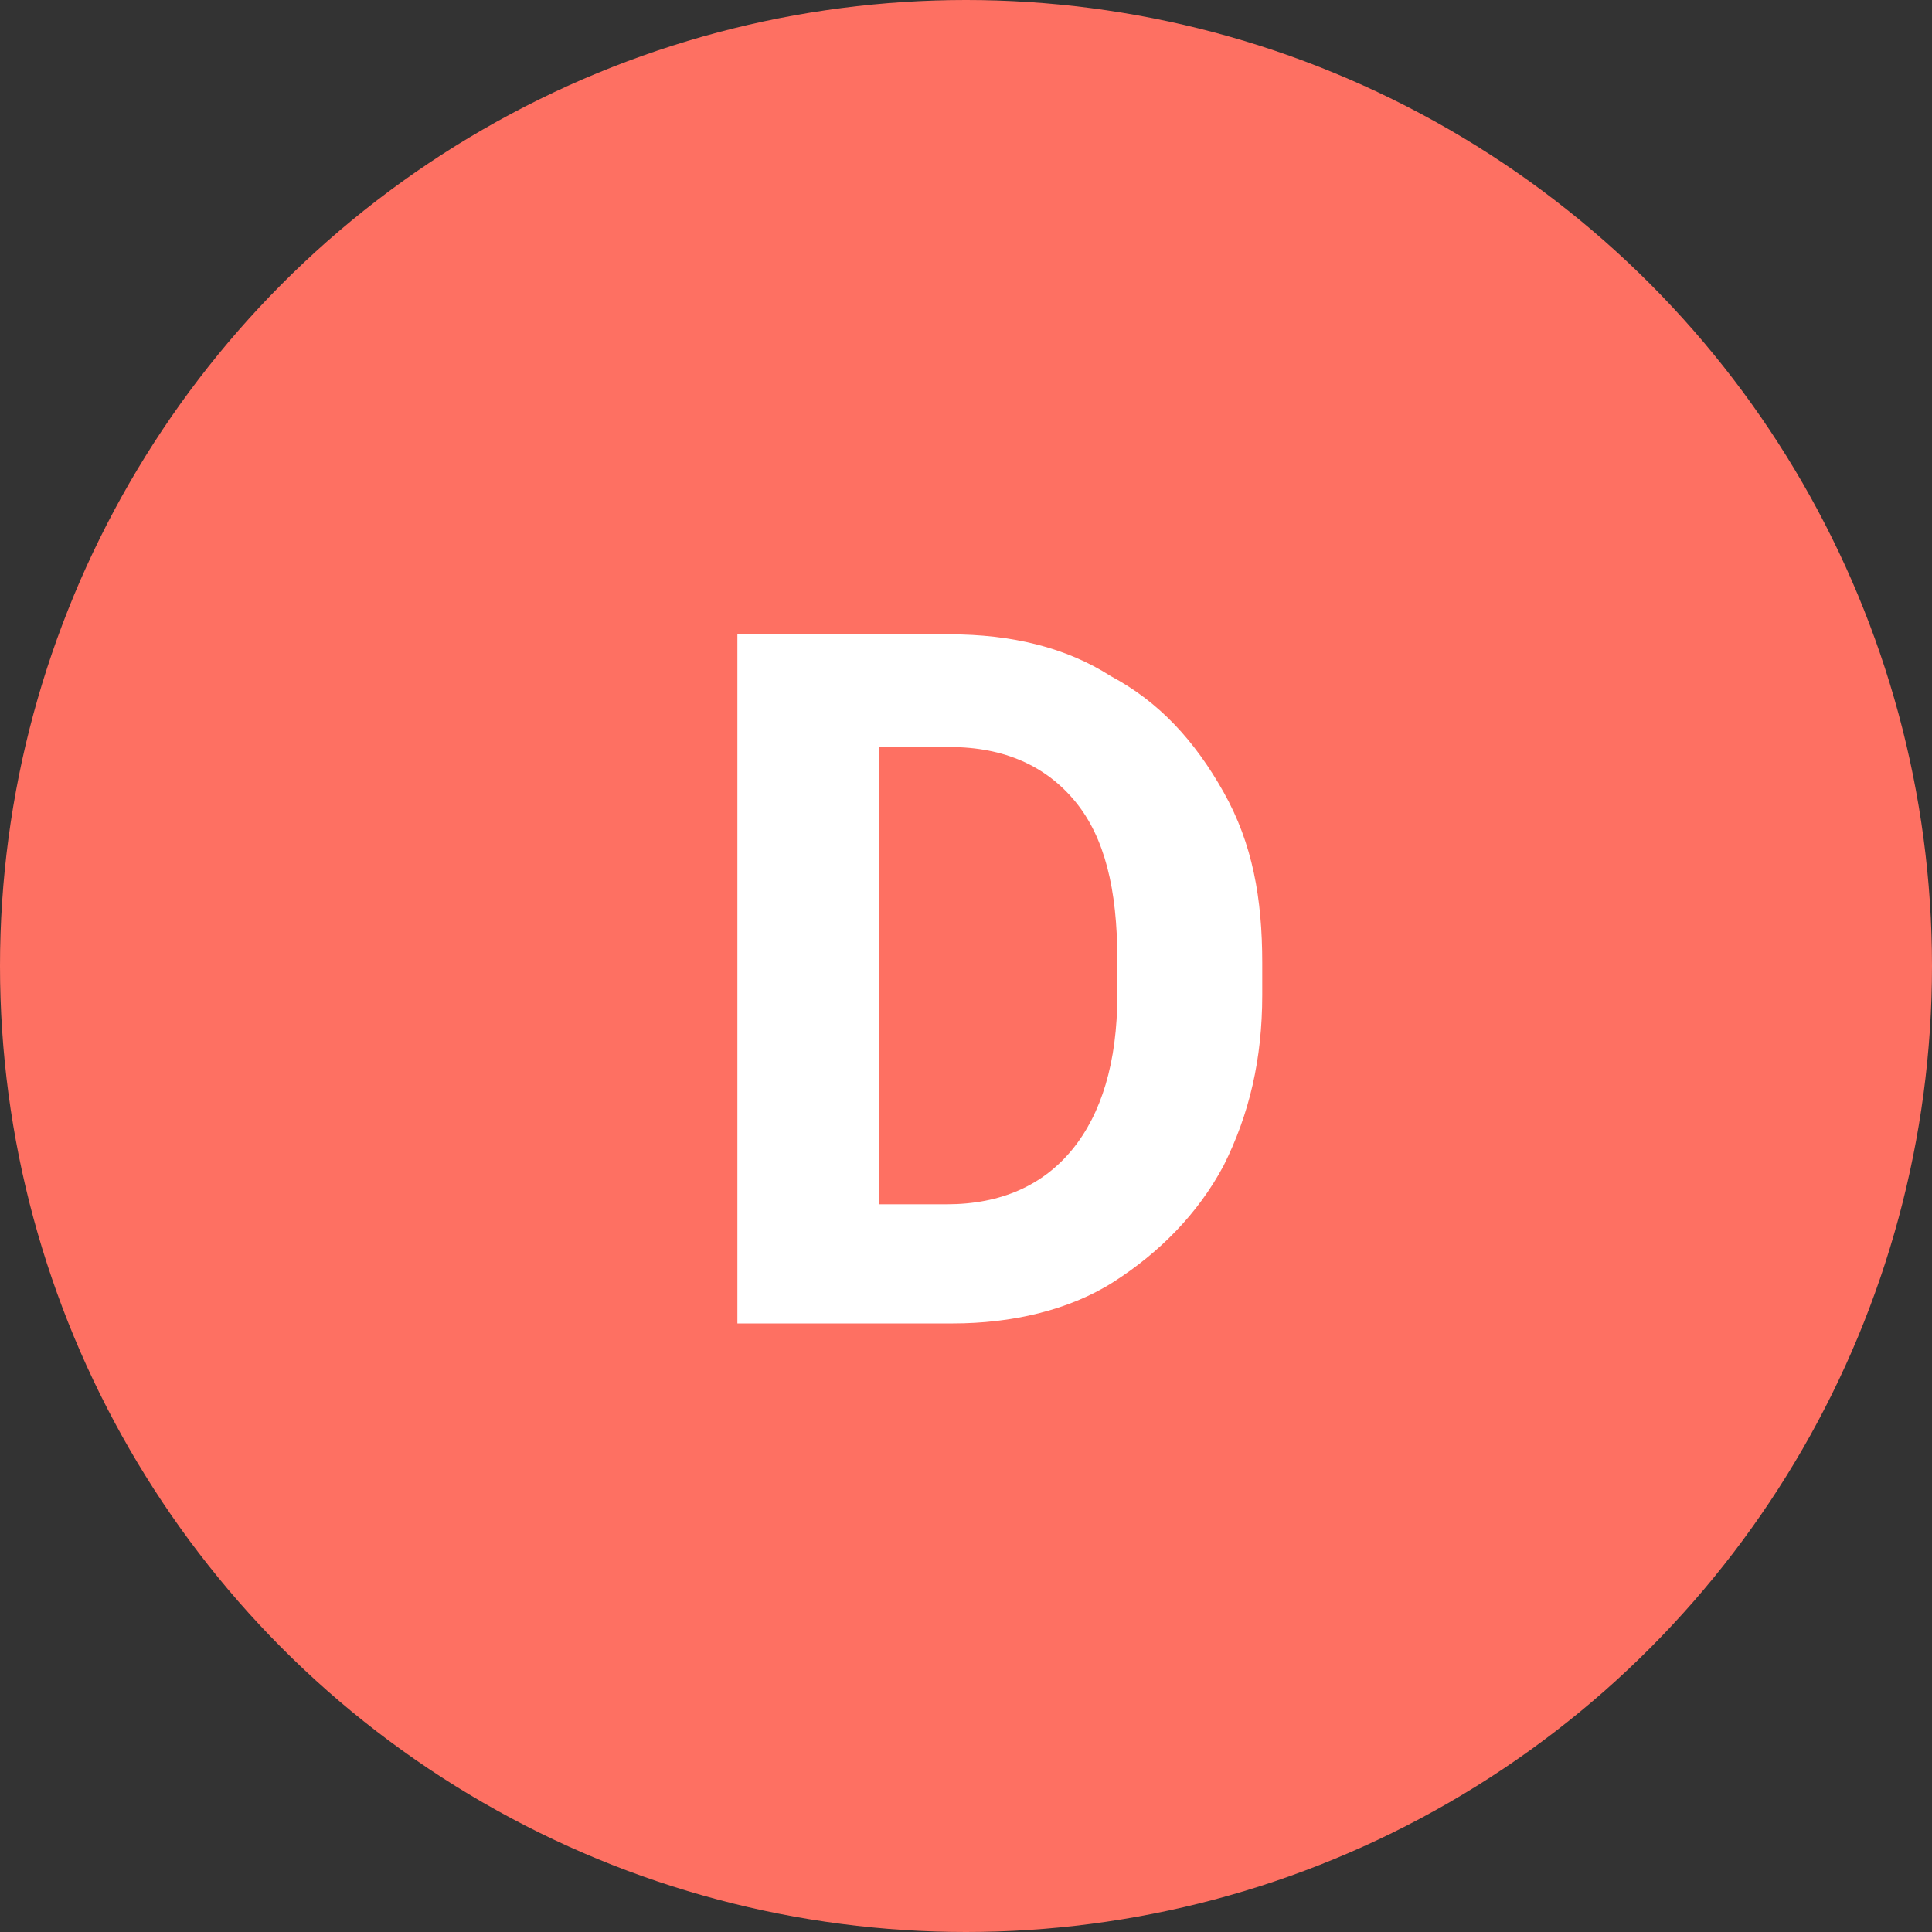 <?xml version="1.0" encoding="utf-8"?>
<!-- Generator: Adobe Illustrator 25.2.3, SVG Export Plug-In . SVG Version: 6.00 Build 0)  -->
<svg version="1.1" id="Capa_1" xmlns="http://www.w3.org/2000/svg" xmlns:xlink="http://www.w3.org/1999/xlink" x="0px" y="0px"
	 viewBox="0 0 60 60" style="enable-background:new 0 0 60 60;" xml:space="preserve">
<rect x="0" y="0" width="60" height="60" fill="#333333" stroke="none"/>
<style type="text/css">
	.st0{fill:#FE7062;}
	.st1{enable-background:new    ;}
	.st2{fill:#FFFFFF;}
</style>
<g transform="translate(-698 -6245)">
	<circle class="st0" cx="728" cy="6275" r="30"/>
	<g class="st1">
		<path class="st2" d="M720.9,6286v-21.3h6.6c1.9,0,3.6,0.4,5,1.3c1.5,0.8,2.6,2,3.5,3.6s1.2,3.3,1.2,5.3v1c0,2-0.4,3.7-1.2,5.3
			c-0.8,1.5-2,2.7-3.4,3.6s-3.2,1.3-5,1.3H720.9z M725.3,6268.2v14.2h2.1c1.7,0,3-0.6,3.9-1.7s1.4-2.7,1.4-4.8v-1.1
			c0-2.2-0.4-3.8-1.3-4.9c-0.9-1.1-2.2-1.7-3.9-1.7H725.3z"/>
	</g>
</g>
</svg>
